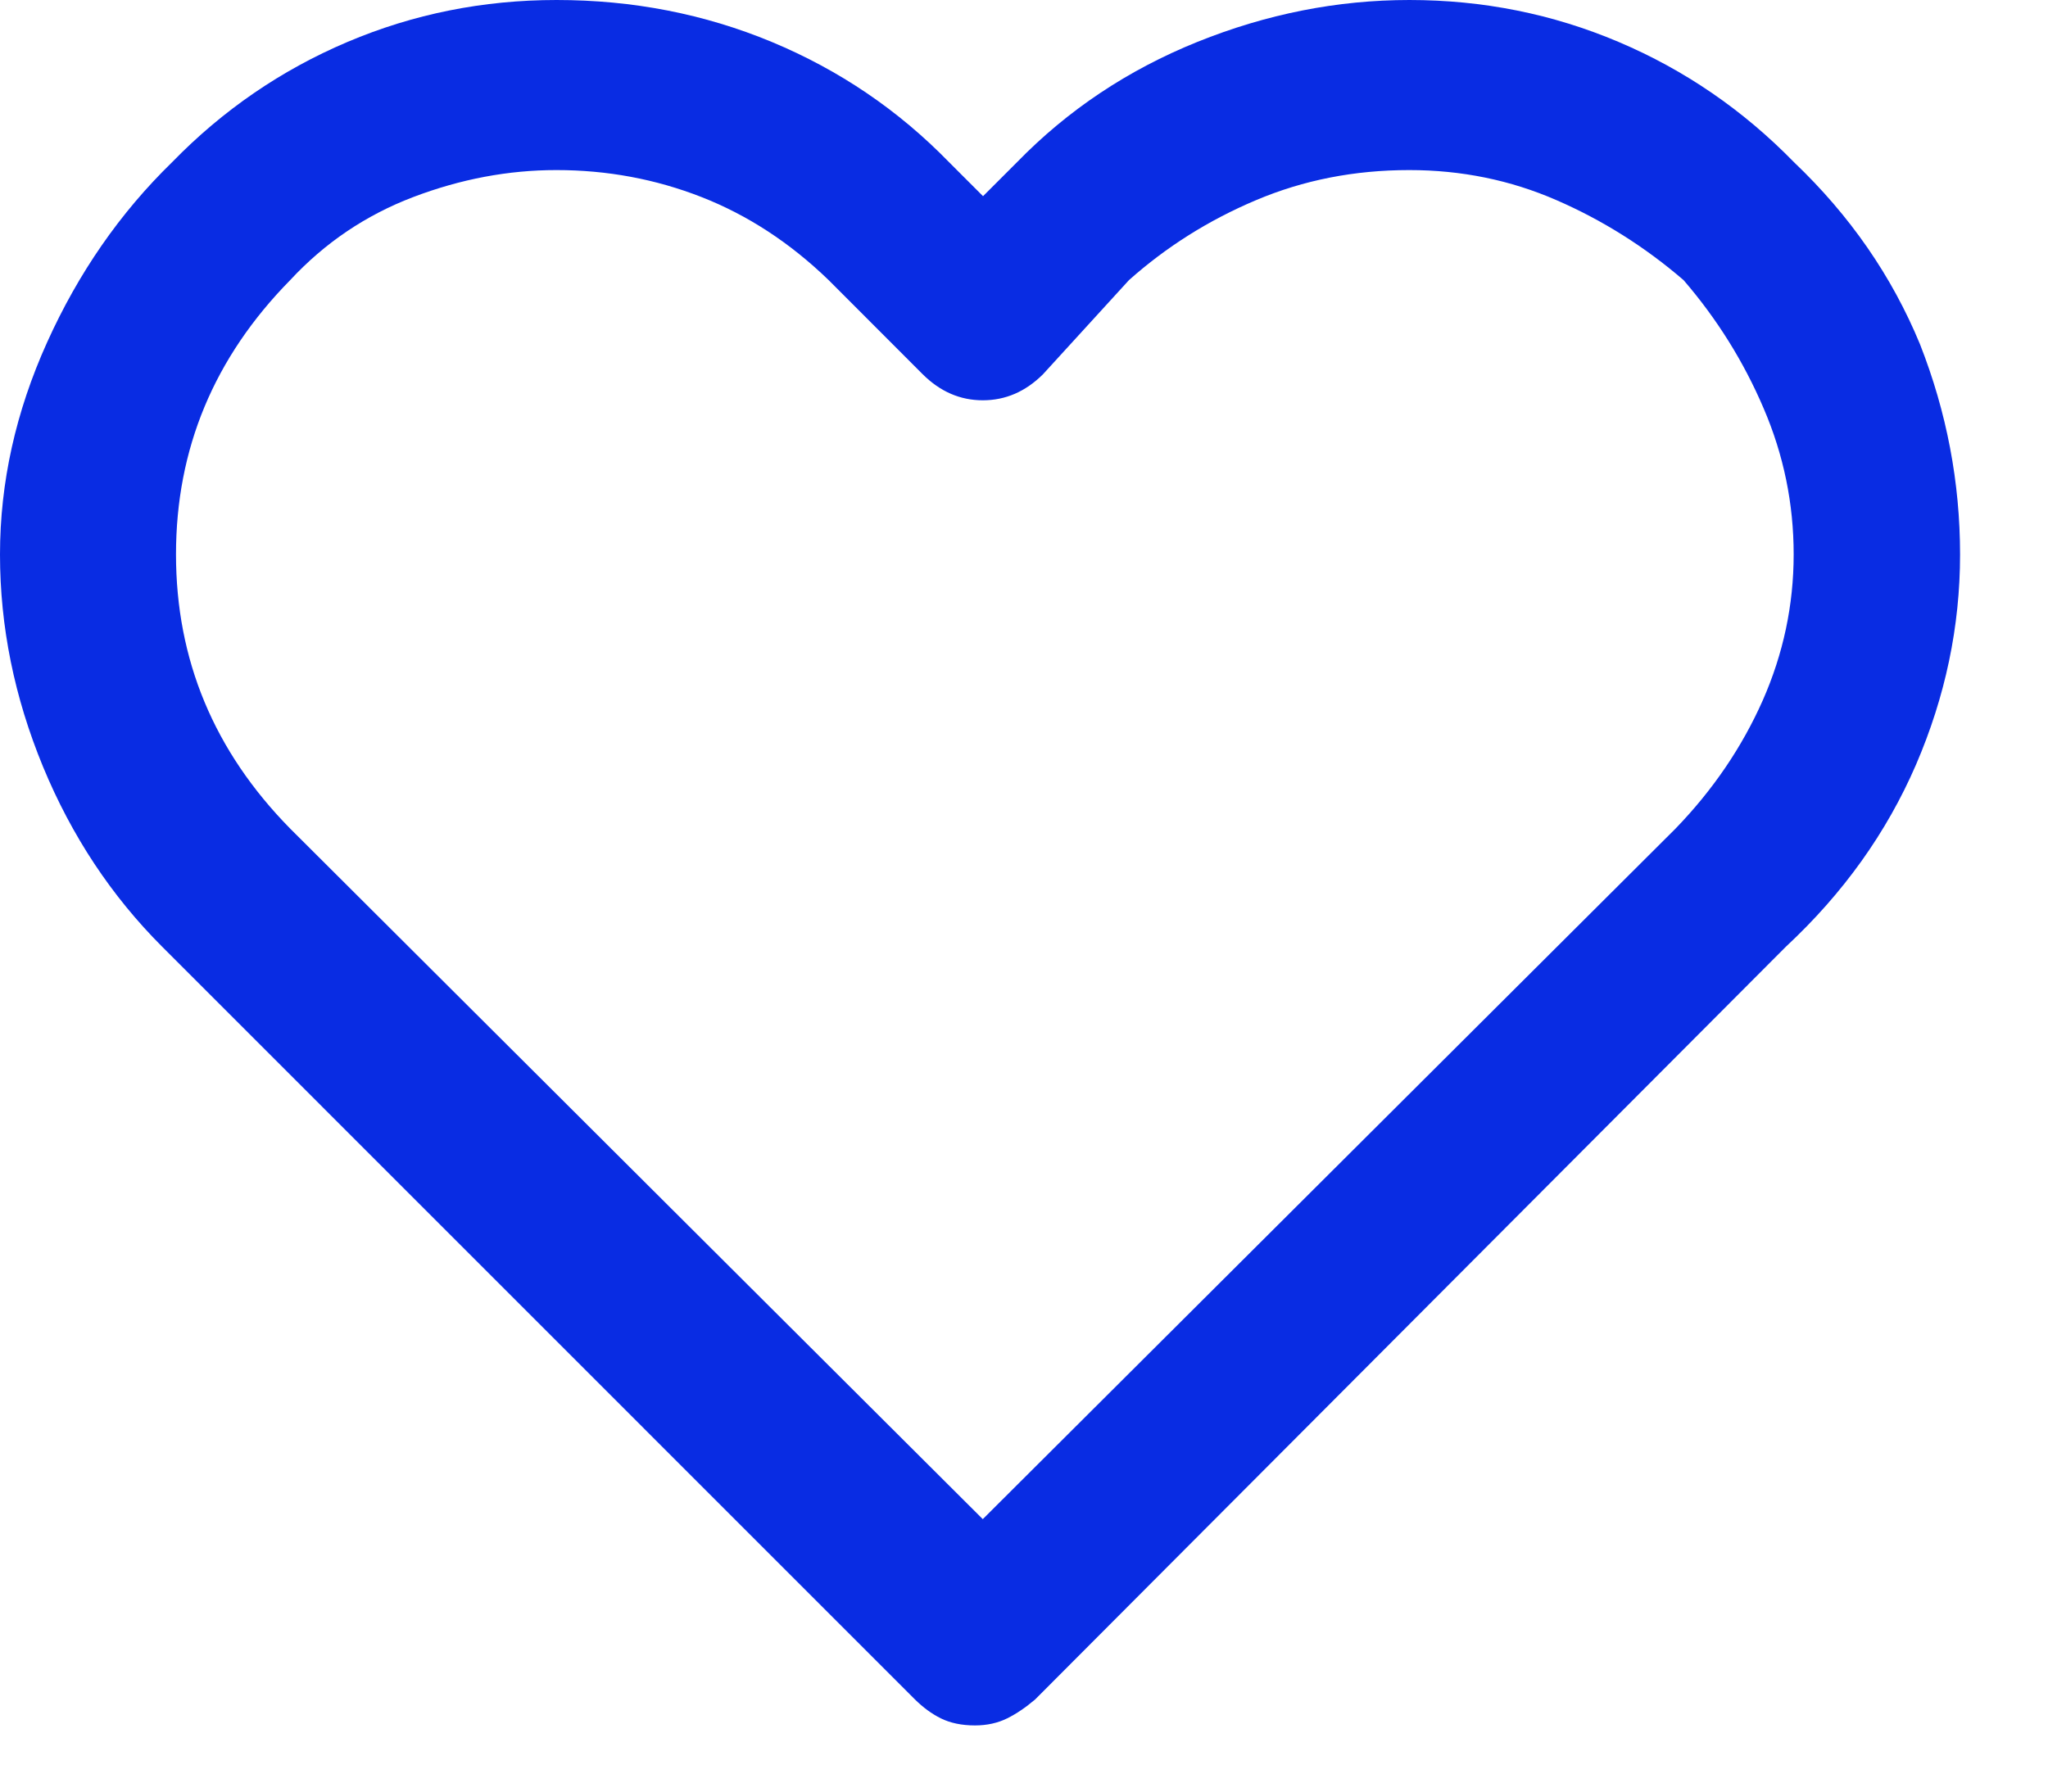 <svg width="16" height="14" viewBox="0 0 16 14" version="1.1" xmlns="http://www.w3.org/2000/svg" xmlns:xlink="http://www.w3.org/1999/xlink">
<title>Page 1</title>
<desc>Created using Figma</desc>
<g id="Canvas" transform="translate(-52774 -10244)">
<g id="Page 1">
<use xlink:href="#path0_fill" transform="translate(52774 10244)" fill="#092CE3"/>
</g>
</g>
<defs>
<path id="path0_fill" fill-rule="evenodd" d="M 14.015 1.267C 13.618 0.86 13.162 0.547 12.646 0.328C 12.13 0.109 11.585 0 11.011 0C 10.448 0 9.896 0.109 9.353 0.328C 8.811 0.547 8.342 0.86 7.946 1.267L 7.68 1.533L 7.414 1.267C 7.018 0.86 6.556 0.547 6.03 0.328C 5.503 0.109 4.943 0 4.348 0C 3.775 0 3.23 0.109 2.714 0.328C 2.198 0.547 1.741 0.86 1.345 1.267C 0.938 1.663 0.613 2.132 0.368 2.675C 0.123 3.217 0 3.77 0 4.333C 0 4.896 0.112 5.448 0.336 5.991C 0.56 6.533 0.871 7.002 1.267 7.398L 7.148 13.28C 7.211 13.342 7.278 13.392 7.351 13.428C 7.424 13.464 7.513 13.483 7.617 13.483C 7.711 13.483 7.795 13.464 7.868 13.428C 7.941 13.392 8.014 13.342 8.087 13.28L 13.952 7.398C 14.4 6.981 14.739 6.507 14.969 5.975C 15.198 5.443 15.313 4.896 15.313 4.333C 15.313 3.77 15.209 3.222 15 2.69C 14.781 2.159 14.453 1.684 14.015 1.267ZM 13.09 6.475L 7.678 11.871L 2.267 6.475C 1.672 5.87 1.375 5.156 1.375 4.332C 1.375 3.508 1.672 2.794 2.267 2.189C 2.538 1.897 2.858 1.681 3.228 1.54C 3.599 1.399 3.971 1.329 4.347 1.329C 4.743 1.329 5.121 1.399 5.481 1.54C 5.841 1.681 6.172 1.897 6.474 2.189L 7.209 2.925C 7.345 3.06 7.501 3.128 7.678 3.128C 7.856 3.128 8.012 3.06 8.148 2.925L 8.82 2.189C 9.112 1.929 9.443 1.72 9.813 1.564C 10.184 1.407 10.582 1.329 11.01 1.329C 11.417 1.329 11.8 1.407 12.16 1.564C 12.519 1.72 12.851 1.929 13.153 2.189C 13.414 2.492 13.622 2.825 13.778 3.19C 13.935 3.555 14.013 3.936 14.013 4.332C 14.013 4.728 13.932 5.109 13.771 5.474C 13.609 5.839 13.382 6.173 13.09 6.475Z"/>
</defs>
</svg>
